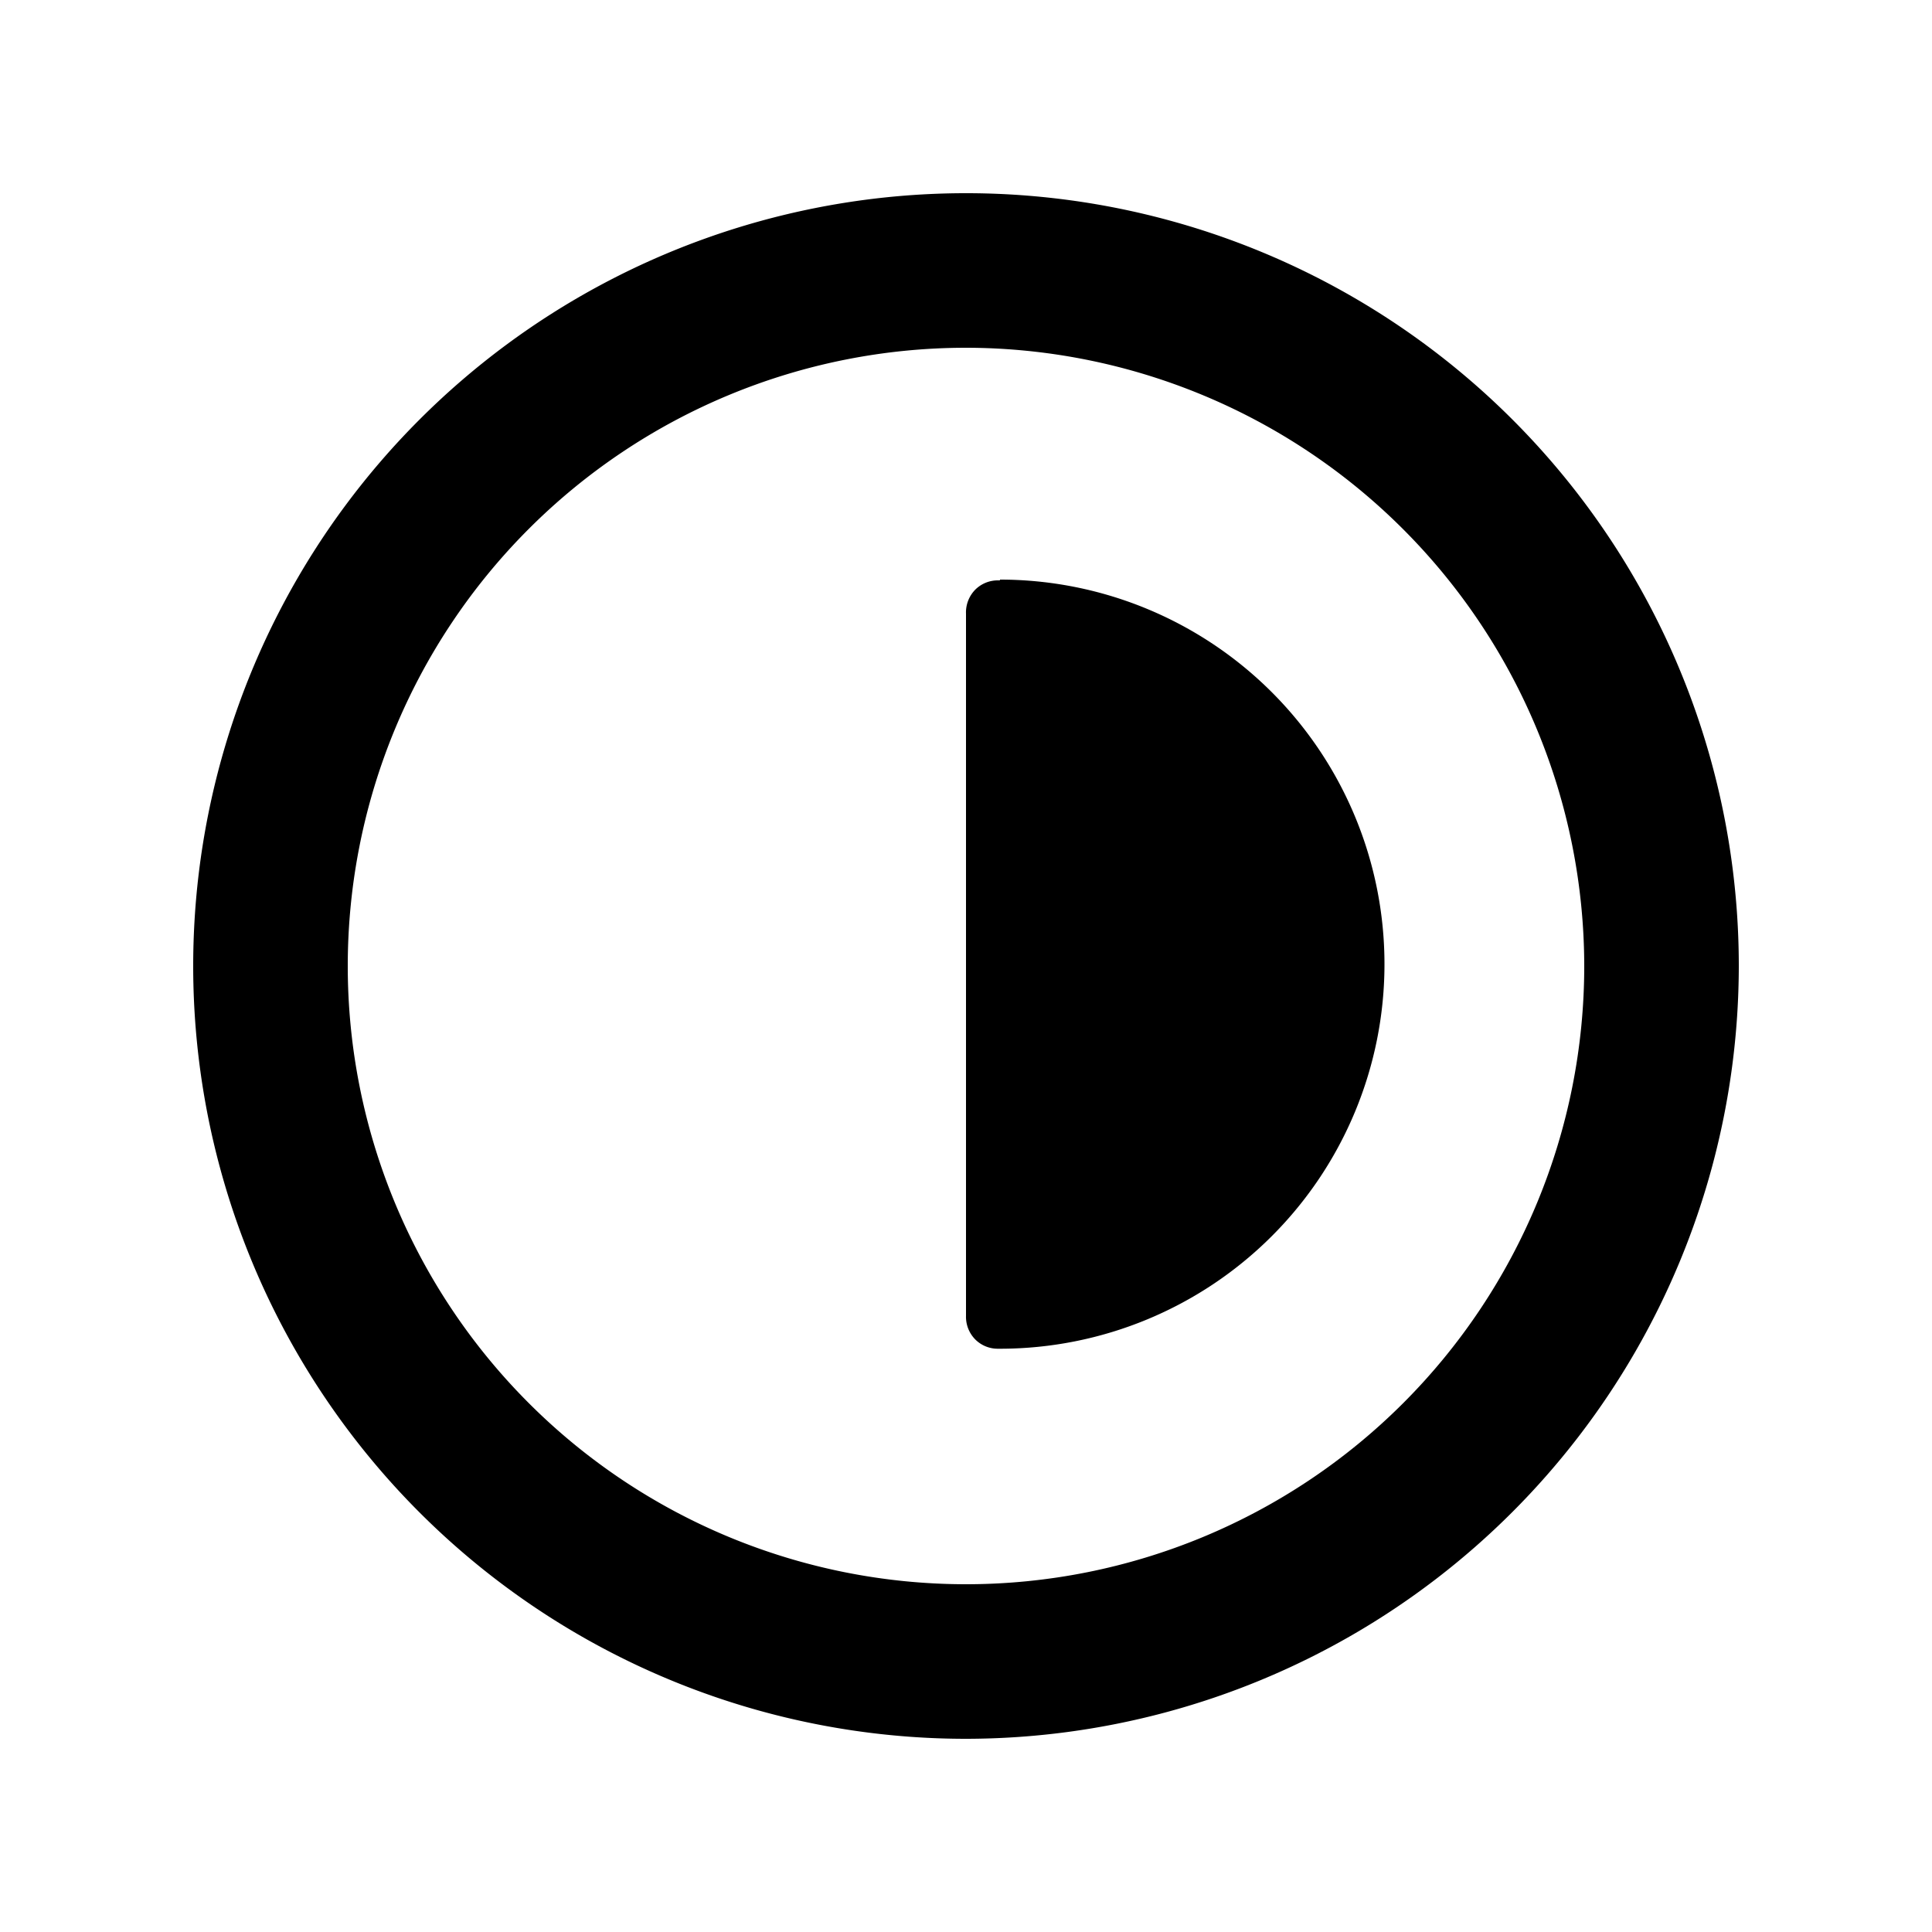 <svg xmlns="http://www.w3.org/2000/svg" viewBox="0 0 20 20">
  <g id="Сгруппировать_181" data-name="Сгруппировать 181" transform="translate(-270 -1844)">
    <rect id="Bounding_box" data-name="Bounding box" width="20" height="20" transform="translate(270 1844)" fill="rgba(255,255,255,0)"/>
    <path id="Icon_color" data-name="Icon color" d="M8,16a8,8,0,1,1,8-8A8.009,8.009,0,0,1,8,16ZM8,1.6A6.4,6.4,0,1,0,14.4,8,6.407,6.407,0,0,0,8,1.6Zm.33,10.362A.329.329,0,0,1,8.1,11.87a.333.333,0,0,1-.1-.247V4.352A.336.336,0,0,1,8.1,4.1a.331.331,0,0,1,.231-.092h.02V4a3.981,3.981,0,0,1,0,7.962Z" transform="translate(272 1846)"/>
  </g>
</svg>
